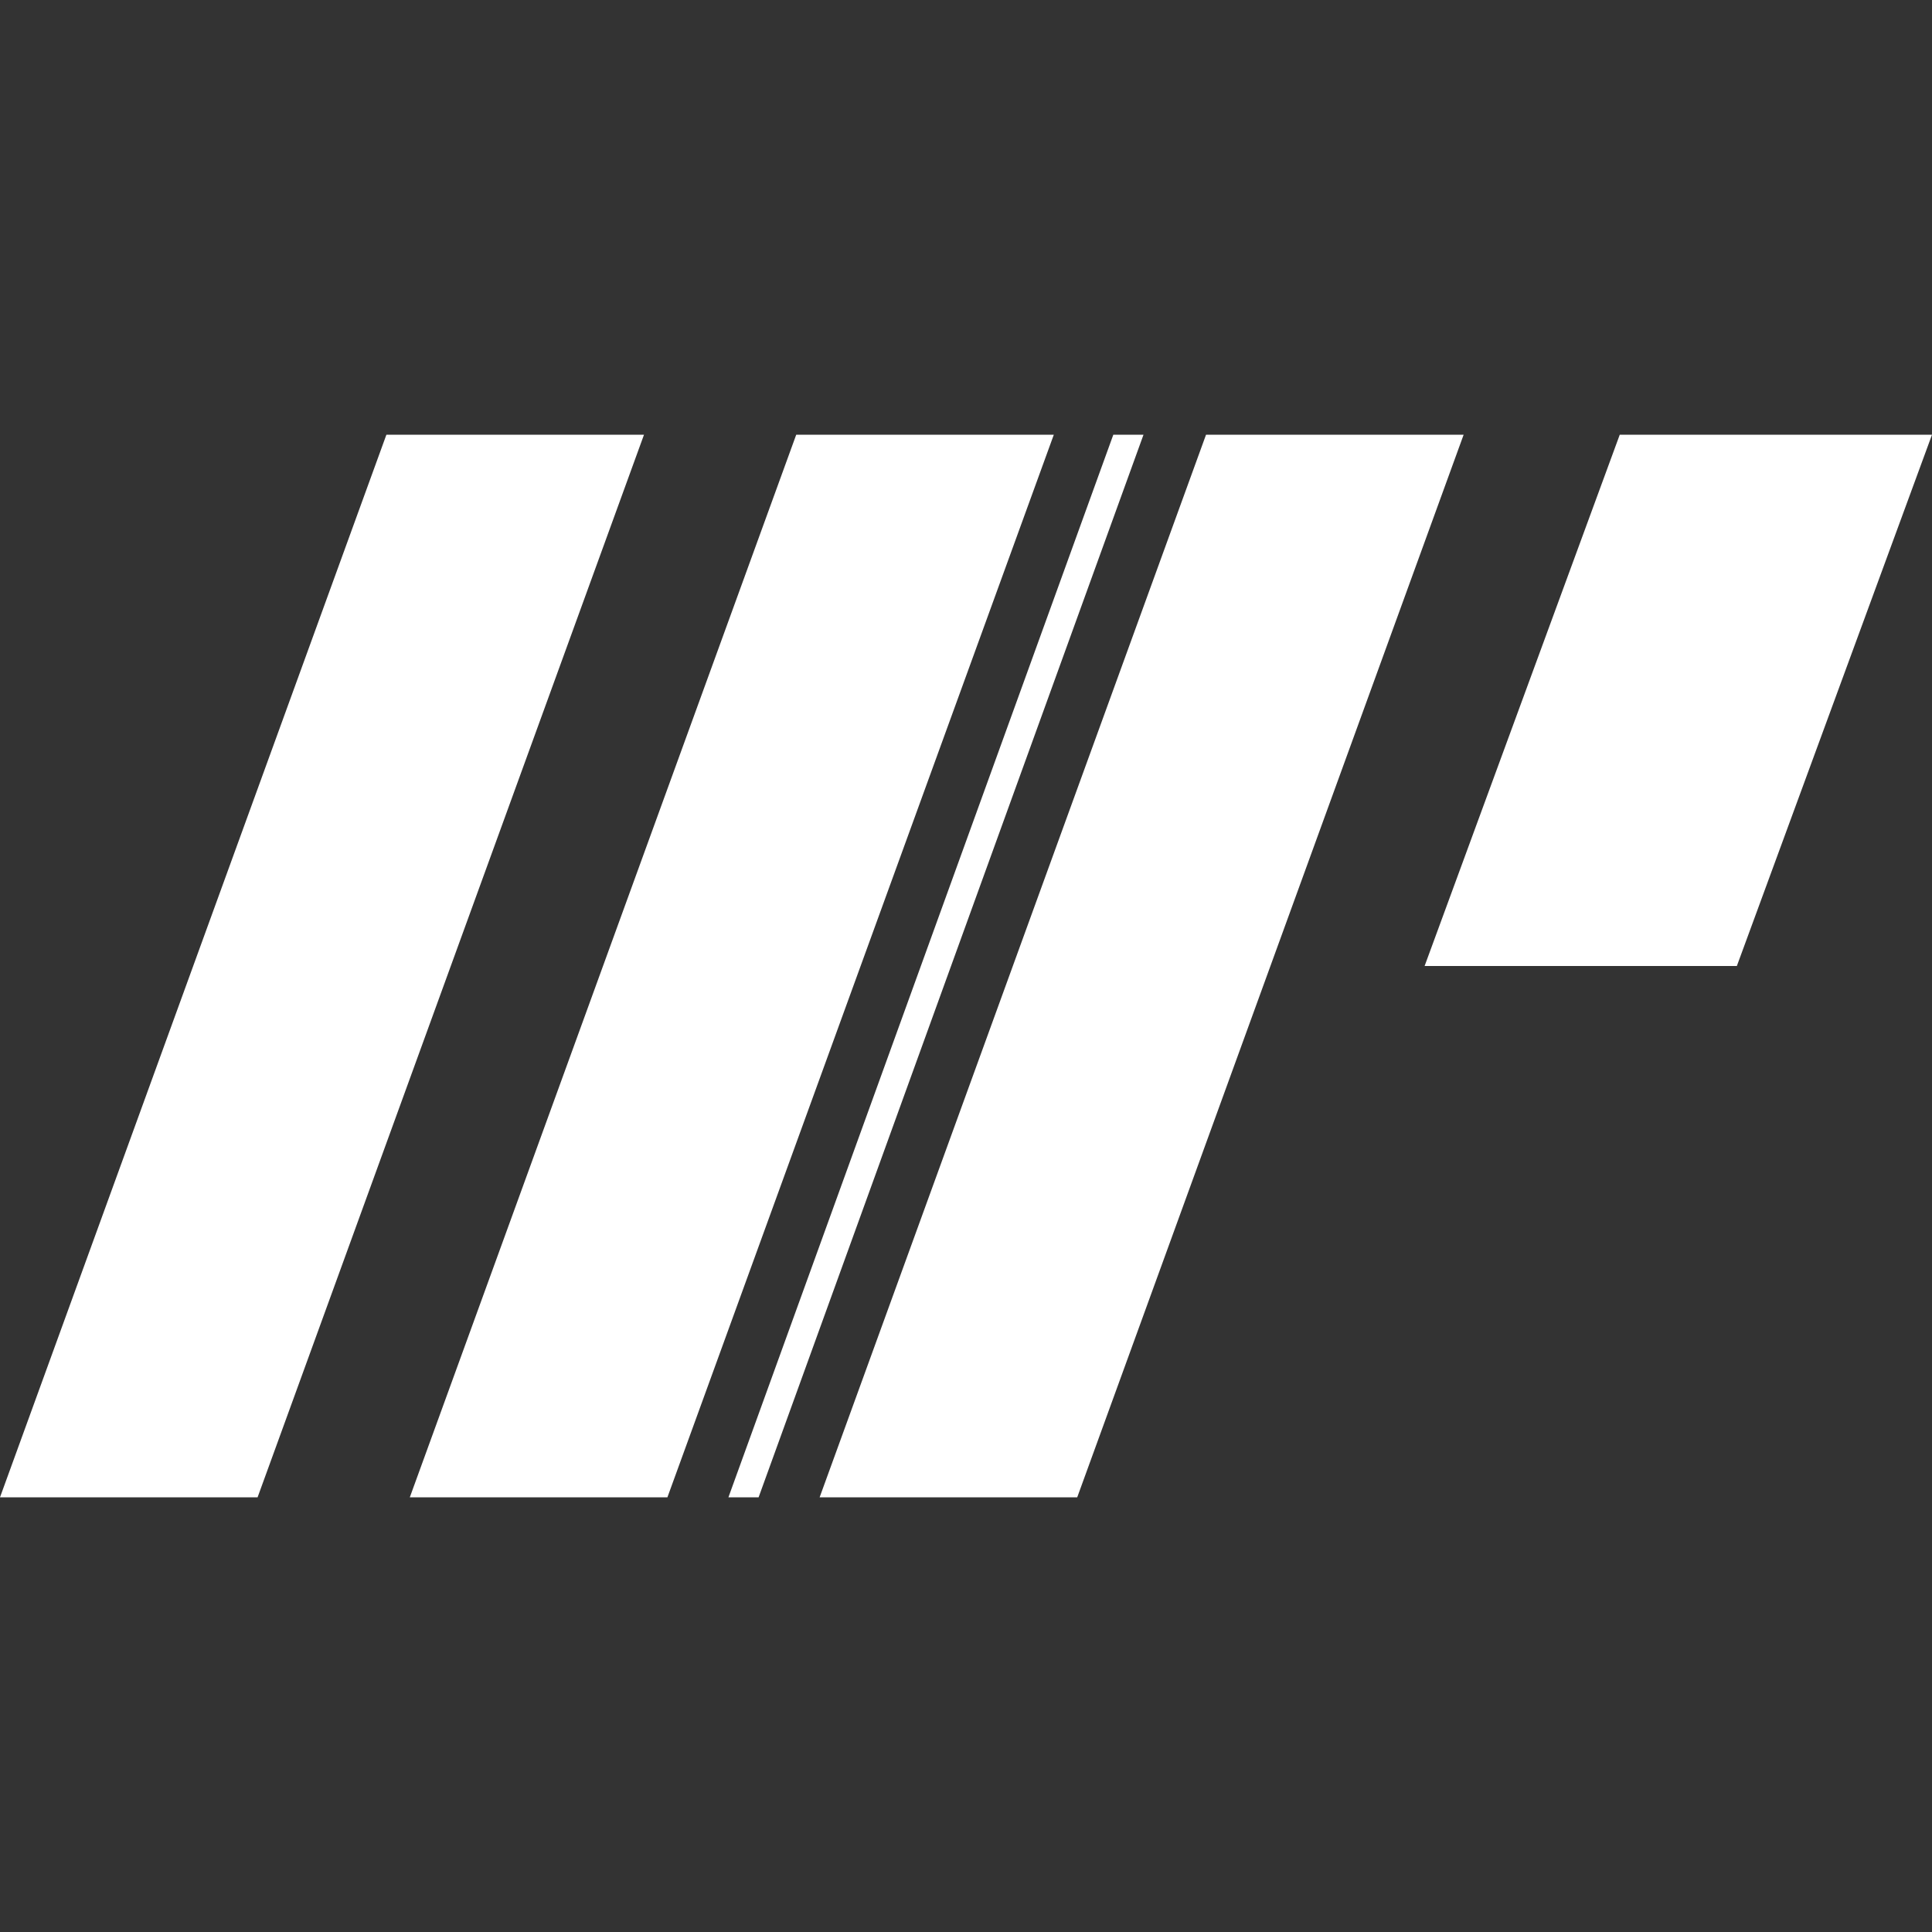 <svg width="128" height="128" viewBox="0 0 128 128" fill="none" xmlns="http://www.w3.org/2000/svg">
<rect x="0" y="0" width="128" height="128" fill="#333333" stroke="none"/>
<path d="M0.714 98.7L25.95 29.3H41.953L16.716 98.7H0.714ZM27.865 98.7L53.102 29.3H69.104L43.868 98.7H27.865ZM55.017 98.7L80.253 29.3H96.256L71.019 98.7H55.017ZM95.1 63.5L107.662 29.3H127.284L114.722 63.5H95.1ZM61.48 64.17L74.111 29.3H75.047L49.909 98.7H48.973L61.48 64.17Z" fill="white" stroke="white"/>
</svg>
